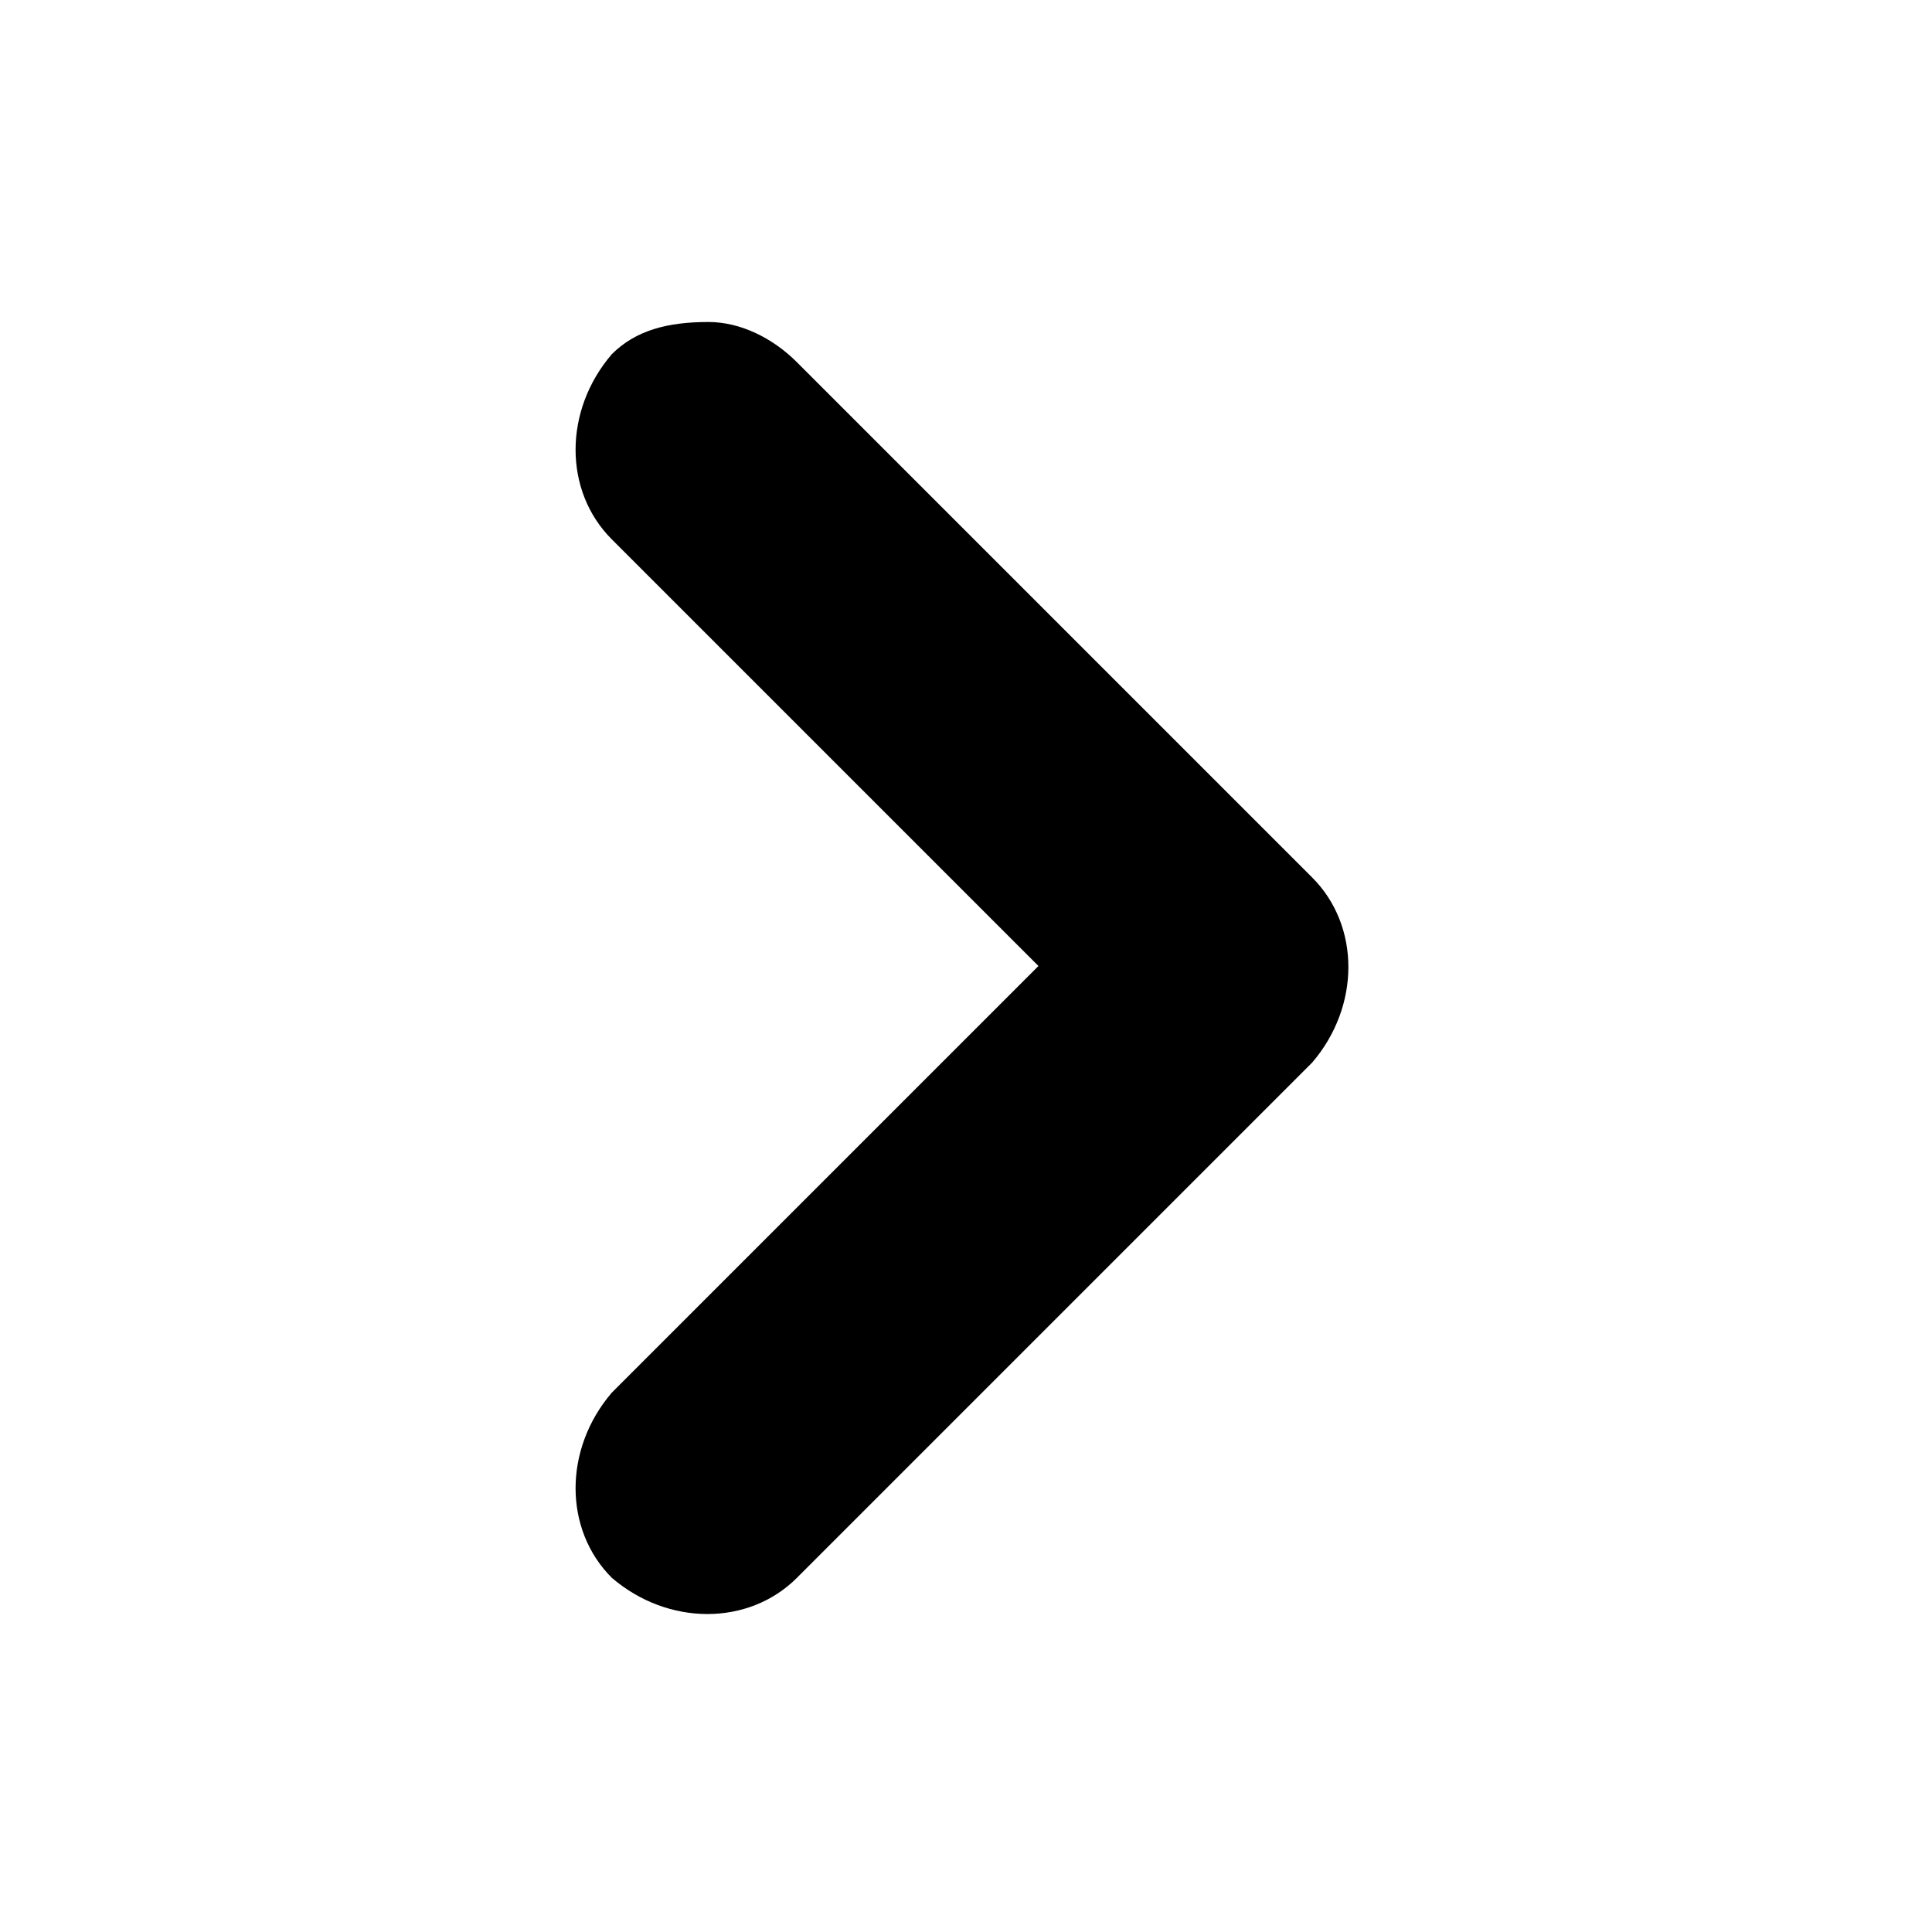 <?xml version="1.0" encoding="utf-8"?>
<!-- Generator: Adobe Illustrator 27.2.0, SVG Export Plug-In . SVG Version: 6.00 Build 0)  -->
<svg version="1.1" id="Layer_1" xmlns="http://www.w3.org/2000/svg" xmlns:xlink="http://www.w3.org/1999/xlink" x="0px" y="0px"
	 viewBox="0 0 24 24" style="enable-background:new 0 0 24 24;" xml:space="preserve">
<path d="M7.6,6.7C7,6.1,7,5.1,7.6,4.4C7.9,4.1,8.3,4,8.8,4c0.4,0,0.8,0.2,1.1,0.5l6.4,6.4c0.6,0.6,0.6,1.6,0,2.3l-6.4,6.4
	c-0.6,0.6-1.6,0.6-2.3,0c-0.6-0.6-0.6-1.6,0-2.3l5.3-5.3L7.6,6.7z"/>
</svg>
